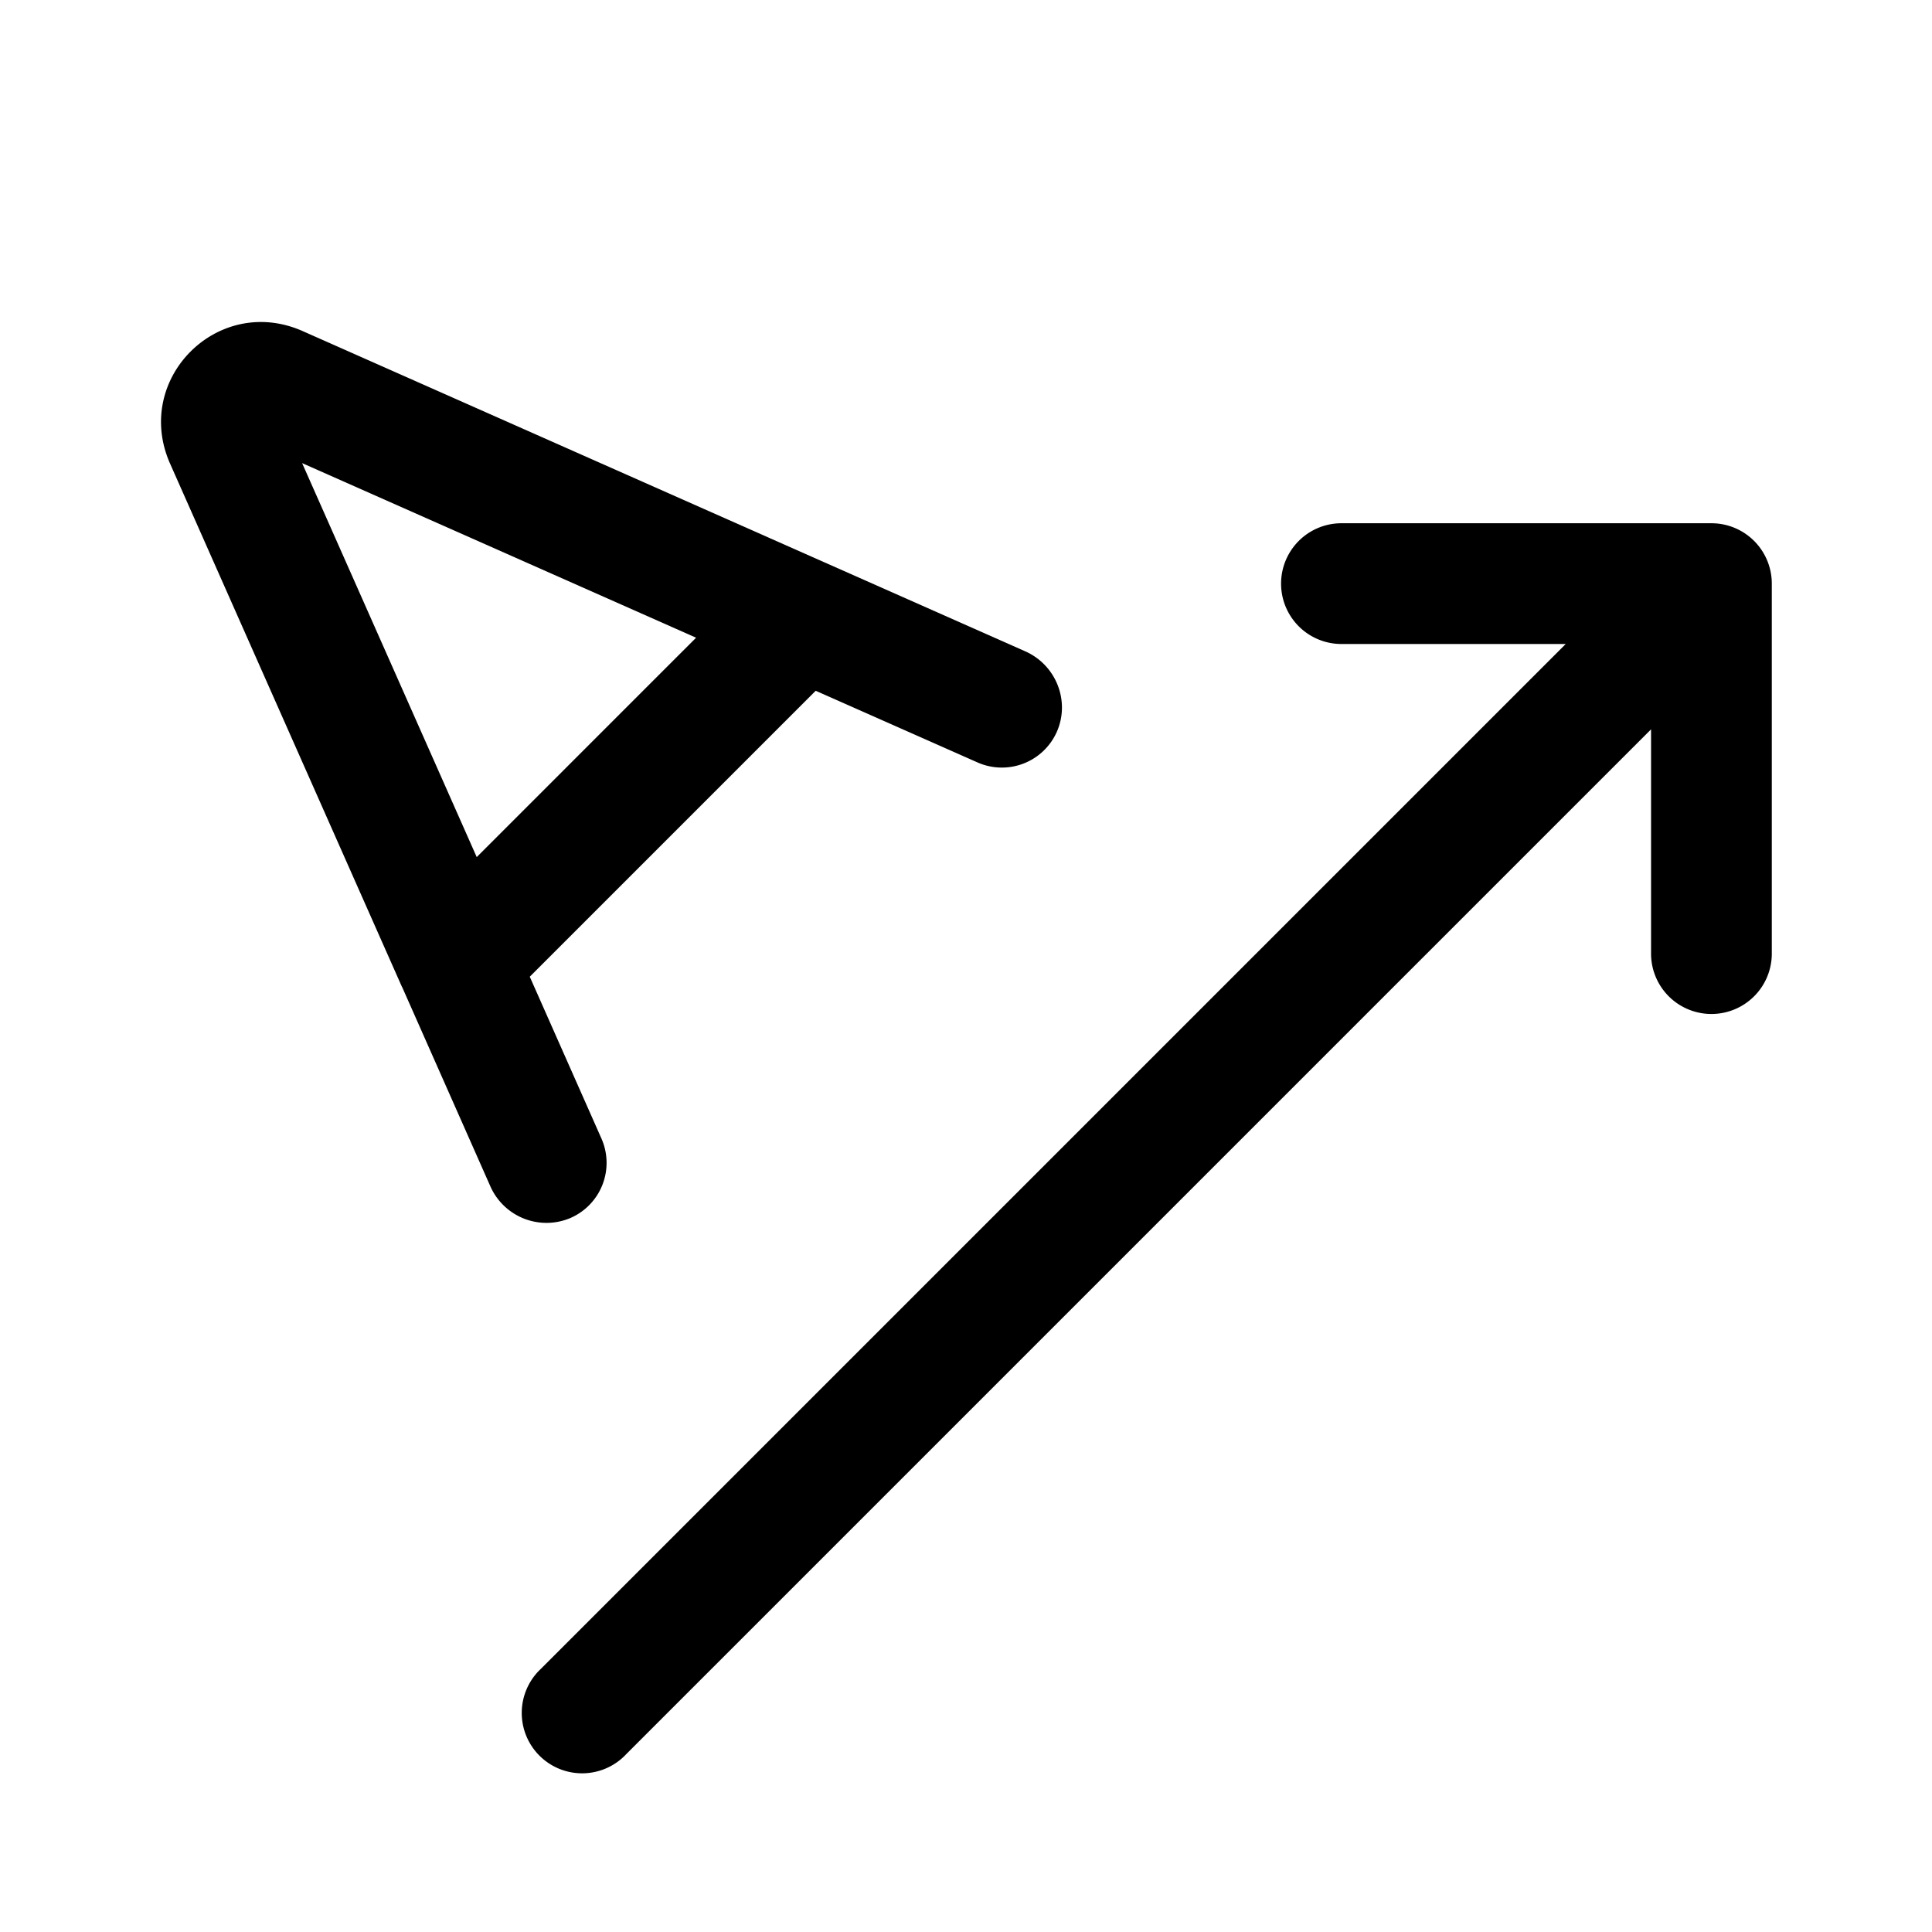 <svg xmlns="http://www.w3.org/2000/svg" width="24" height="24"><path fill-rule="evenodd" d="M2.113 5.76c-.466-1.052.595-2.113 1.647-1.647l6.482 2.873.032.014 2.462 1.091c.383.17.559.616.394.996a.747.747 0 01-.992.382l-2.005-.888-3.552 3.552.888 2.005a.747.747 0 01-.382.992.762.762 0 01-.996-.394l-1.09-2.462a.806.806 0 01-.015-.031L2.113 5.76zm3.809 4.887l2.725-2.725-4.894-2.169 2.169 4.894z"/><path d="M20.51 9.06L7.78 21.79a.75.75 0 11-1.06-1.06L19.45 8h-2.786a.75.75 0 110-1.5h4.596a.75.75 0 01.75.75v4.596a.75.75 0 11-1.5 0V9.06z"/></svg>
